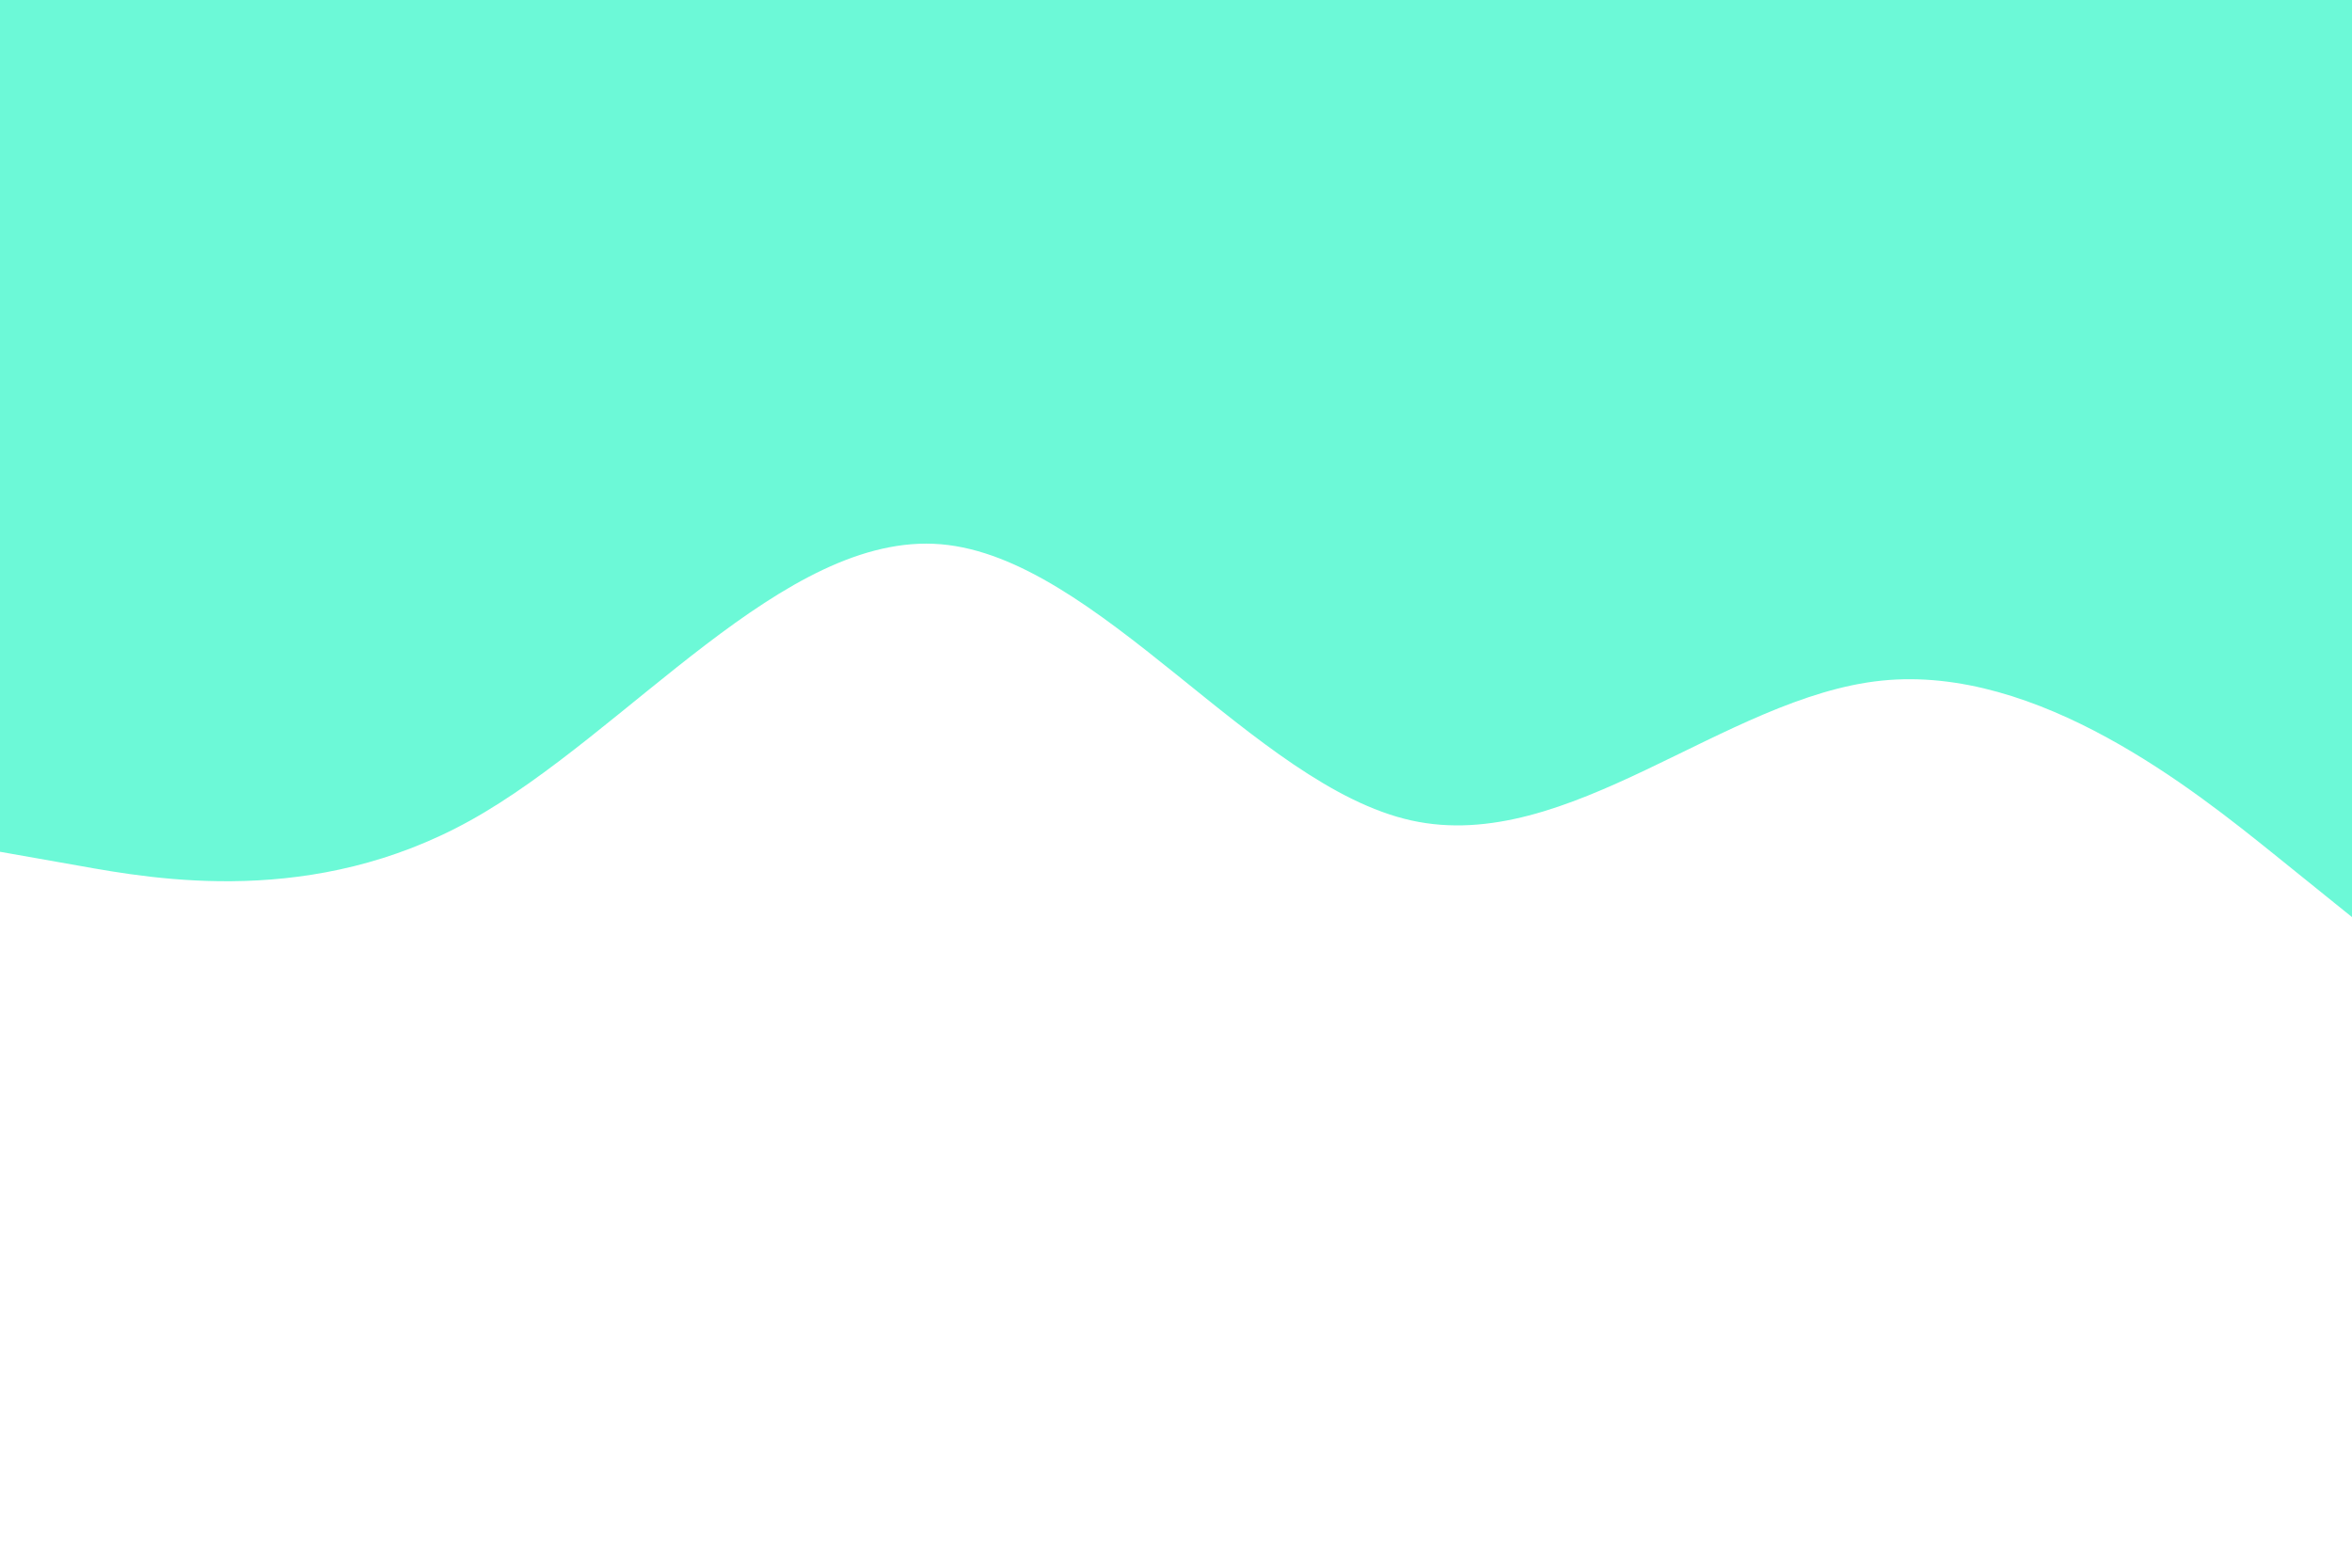 <svg id="visual" viewBox="0 0 900 600" width="900" height="600" xmlns="http://www.w3.org/2000/svg" xmlns:xlink="http://www.w3.org/1999/xlink" version="1.1"><path d="M0 326L30 331.3C60 336.7 120 347.3 180 314C240 280.7 300 203.3 360 208.3C420 213.3 480 300.7 540 314C600 327.3 660 266.7 720 260.5C780 254.3 840 302.7 870 326.8L900 351L900 0L870 0C840 0 780 0 720 0C660 0 600 0 540 0C480 0 420 0 360 0C300 0 240 0 180 0C120 0 60 0 30 0L0 0Z" fill="#6cf9d7" stroke-linecap="round" stroke-linejoin="miter"></path></svg>